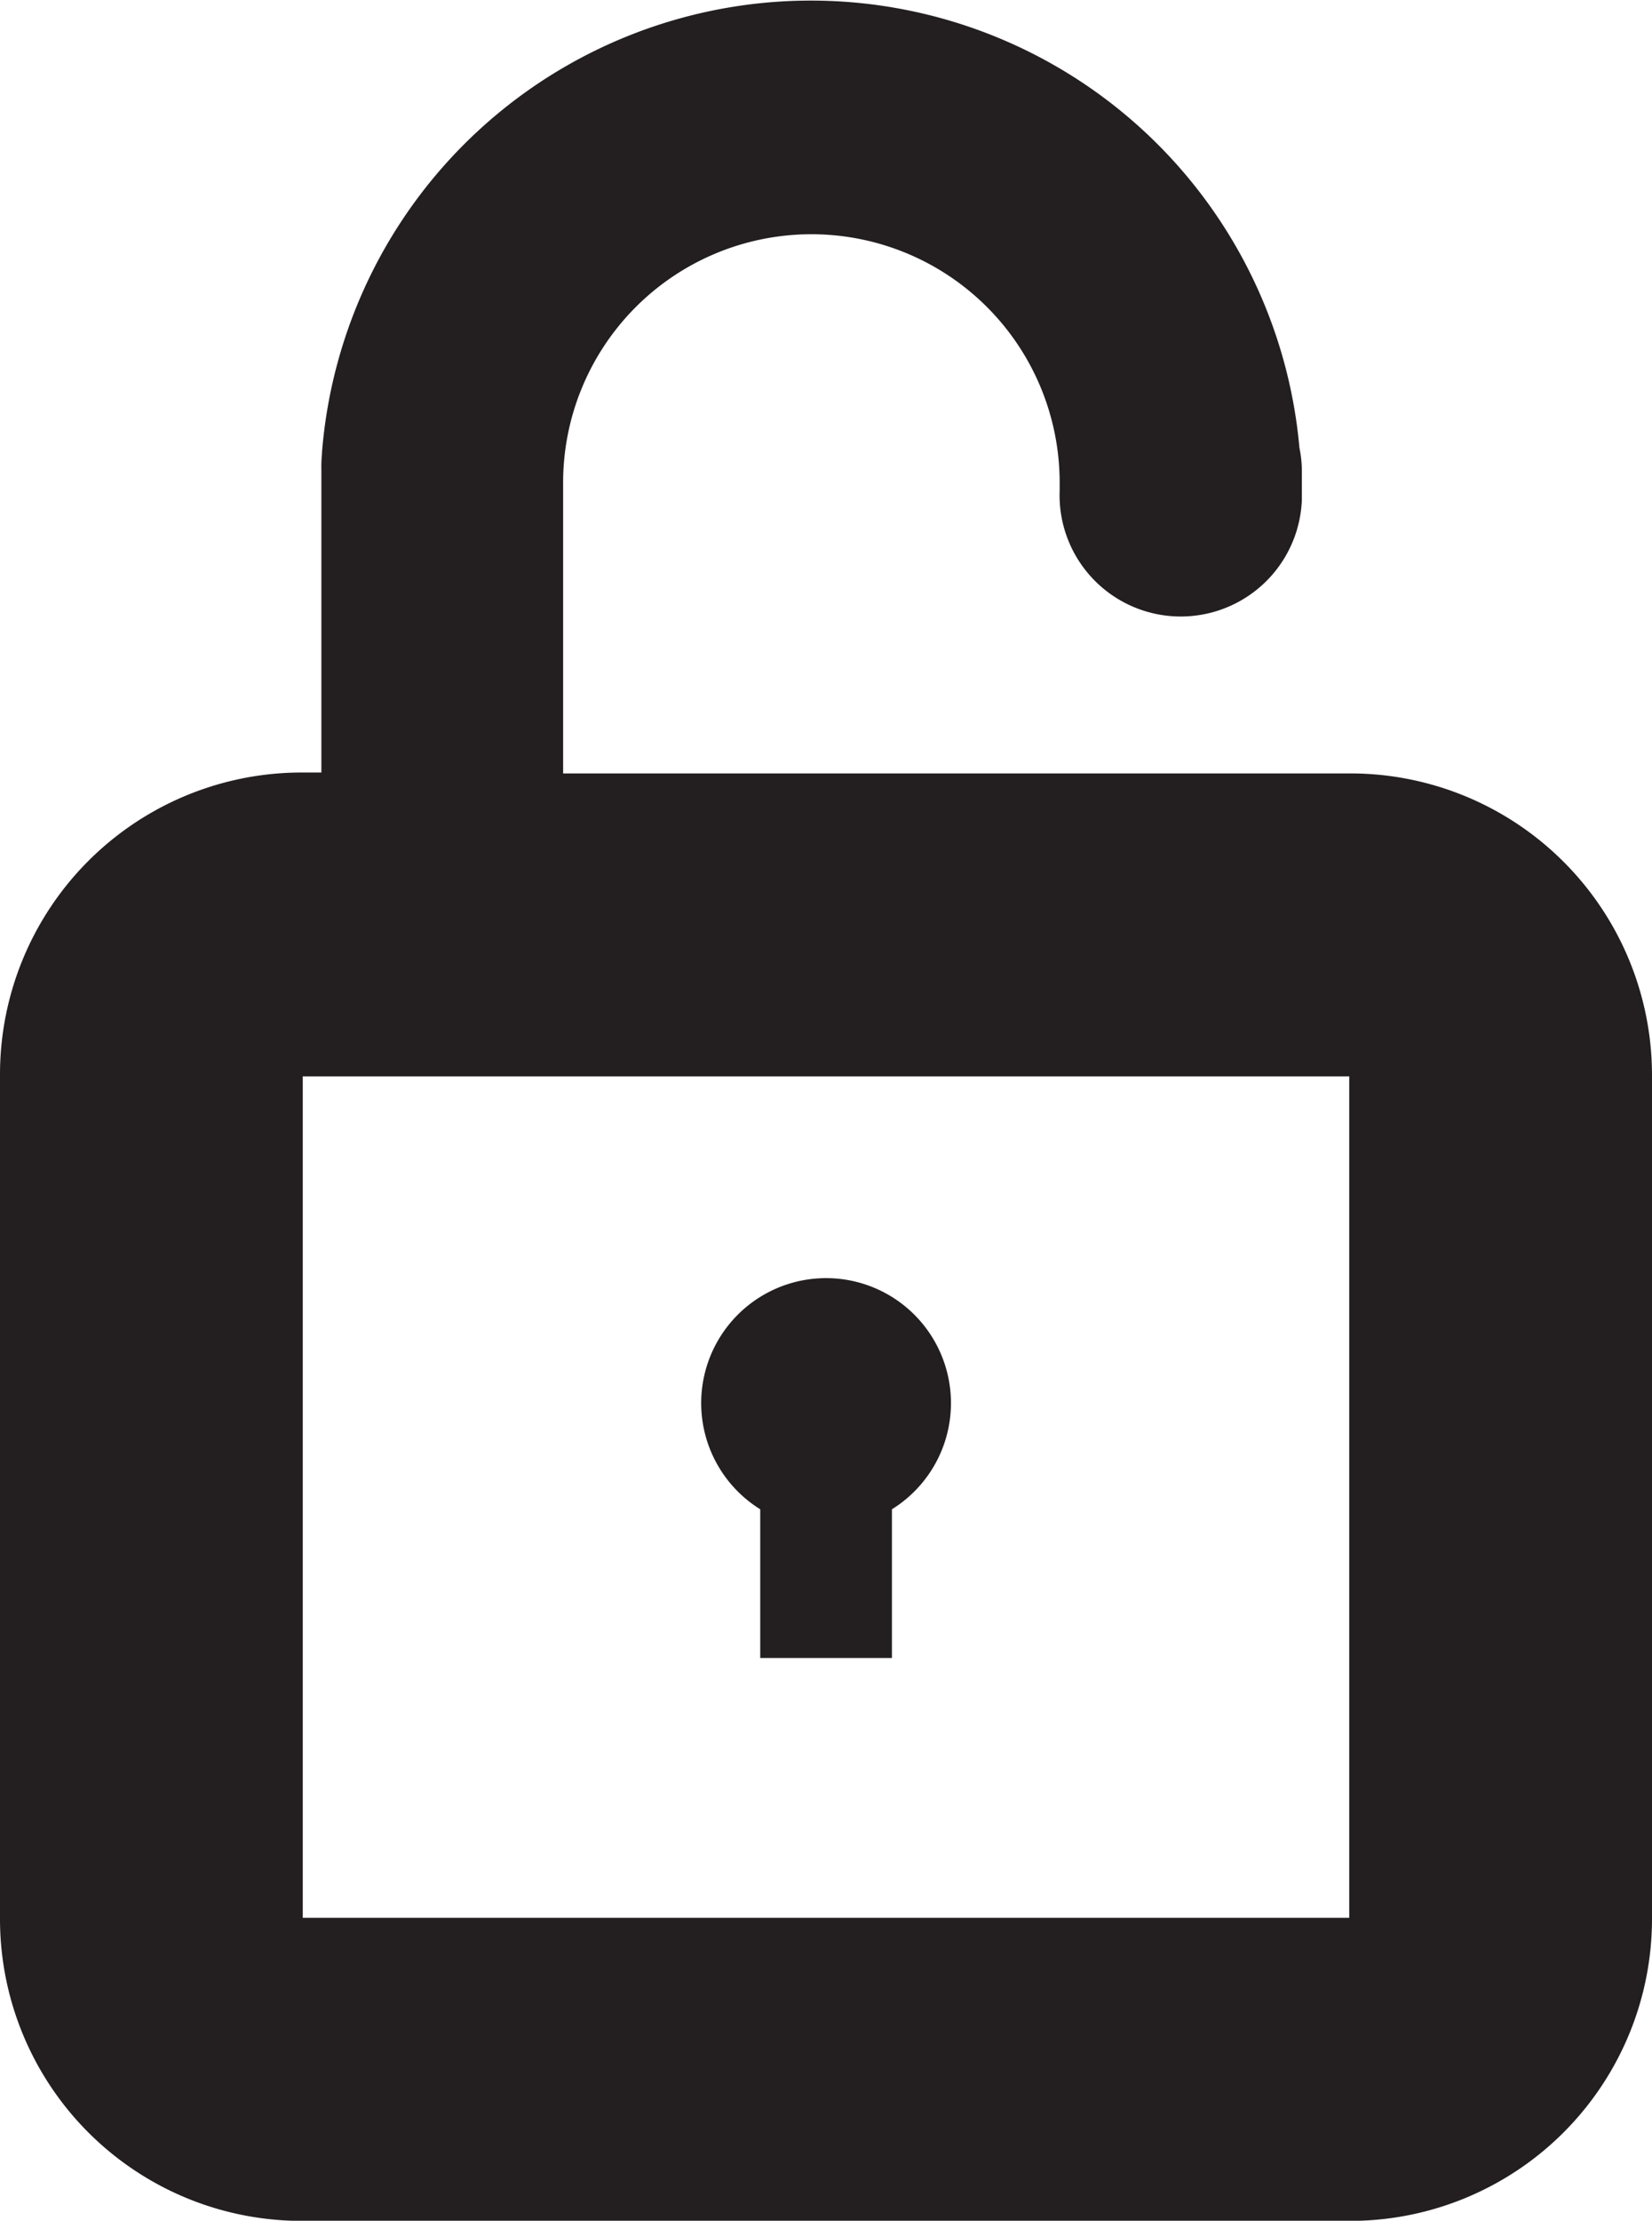 <svg xmlns="http://www.w3.org/2000/svg" viewBox="0 0 109.13 146.61"><defs><style>.cls-1{fill:#231f20;}</style></defs><g id="Layer_2" data-name="Layer 2"><g id="Layer_1-2" data-name="Layer 1"><path class="cls-1" d="M89.2,51.06h-52V32A16.39,16.39,0,0,1,70,31.73q0,.33,0,.66A8,8,0,0,0,86,33h0V31.16a7.52,7.52,0,0,0-.16-1.59v0l0,0a32.4,32.4,0,0,0-64.57.29s0,.07,0,.1A8.32,8.32,0,0,0,21.23,31v20h-1.3A19.93,19.93,0,0,0,0,71v55.68a19.93,19.93,0,0,0,19.93,19.94H89.2a19.94,19.94,0,0,0,19.93-19.94V71A19.93,19.93,0,0,0,89.2,51.06Zm-.07,75.55H20V71.06H89.13Z"/><path class="cls-1" d="M50.22,99.64v9.82h8.7V99.64a8.25,8.25,0,1,0-8.7,0Z"/></g></g></svg>